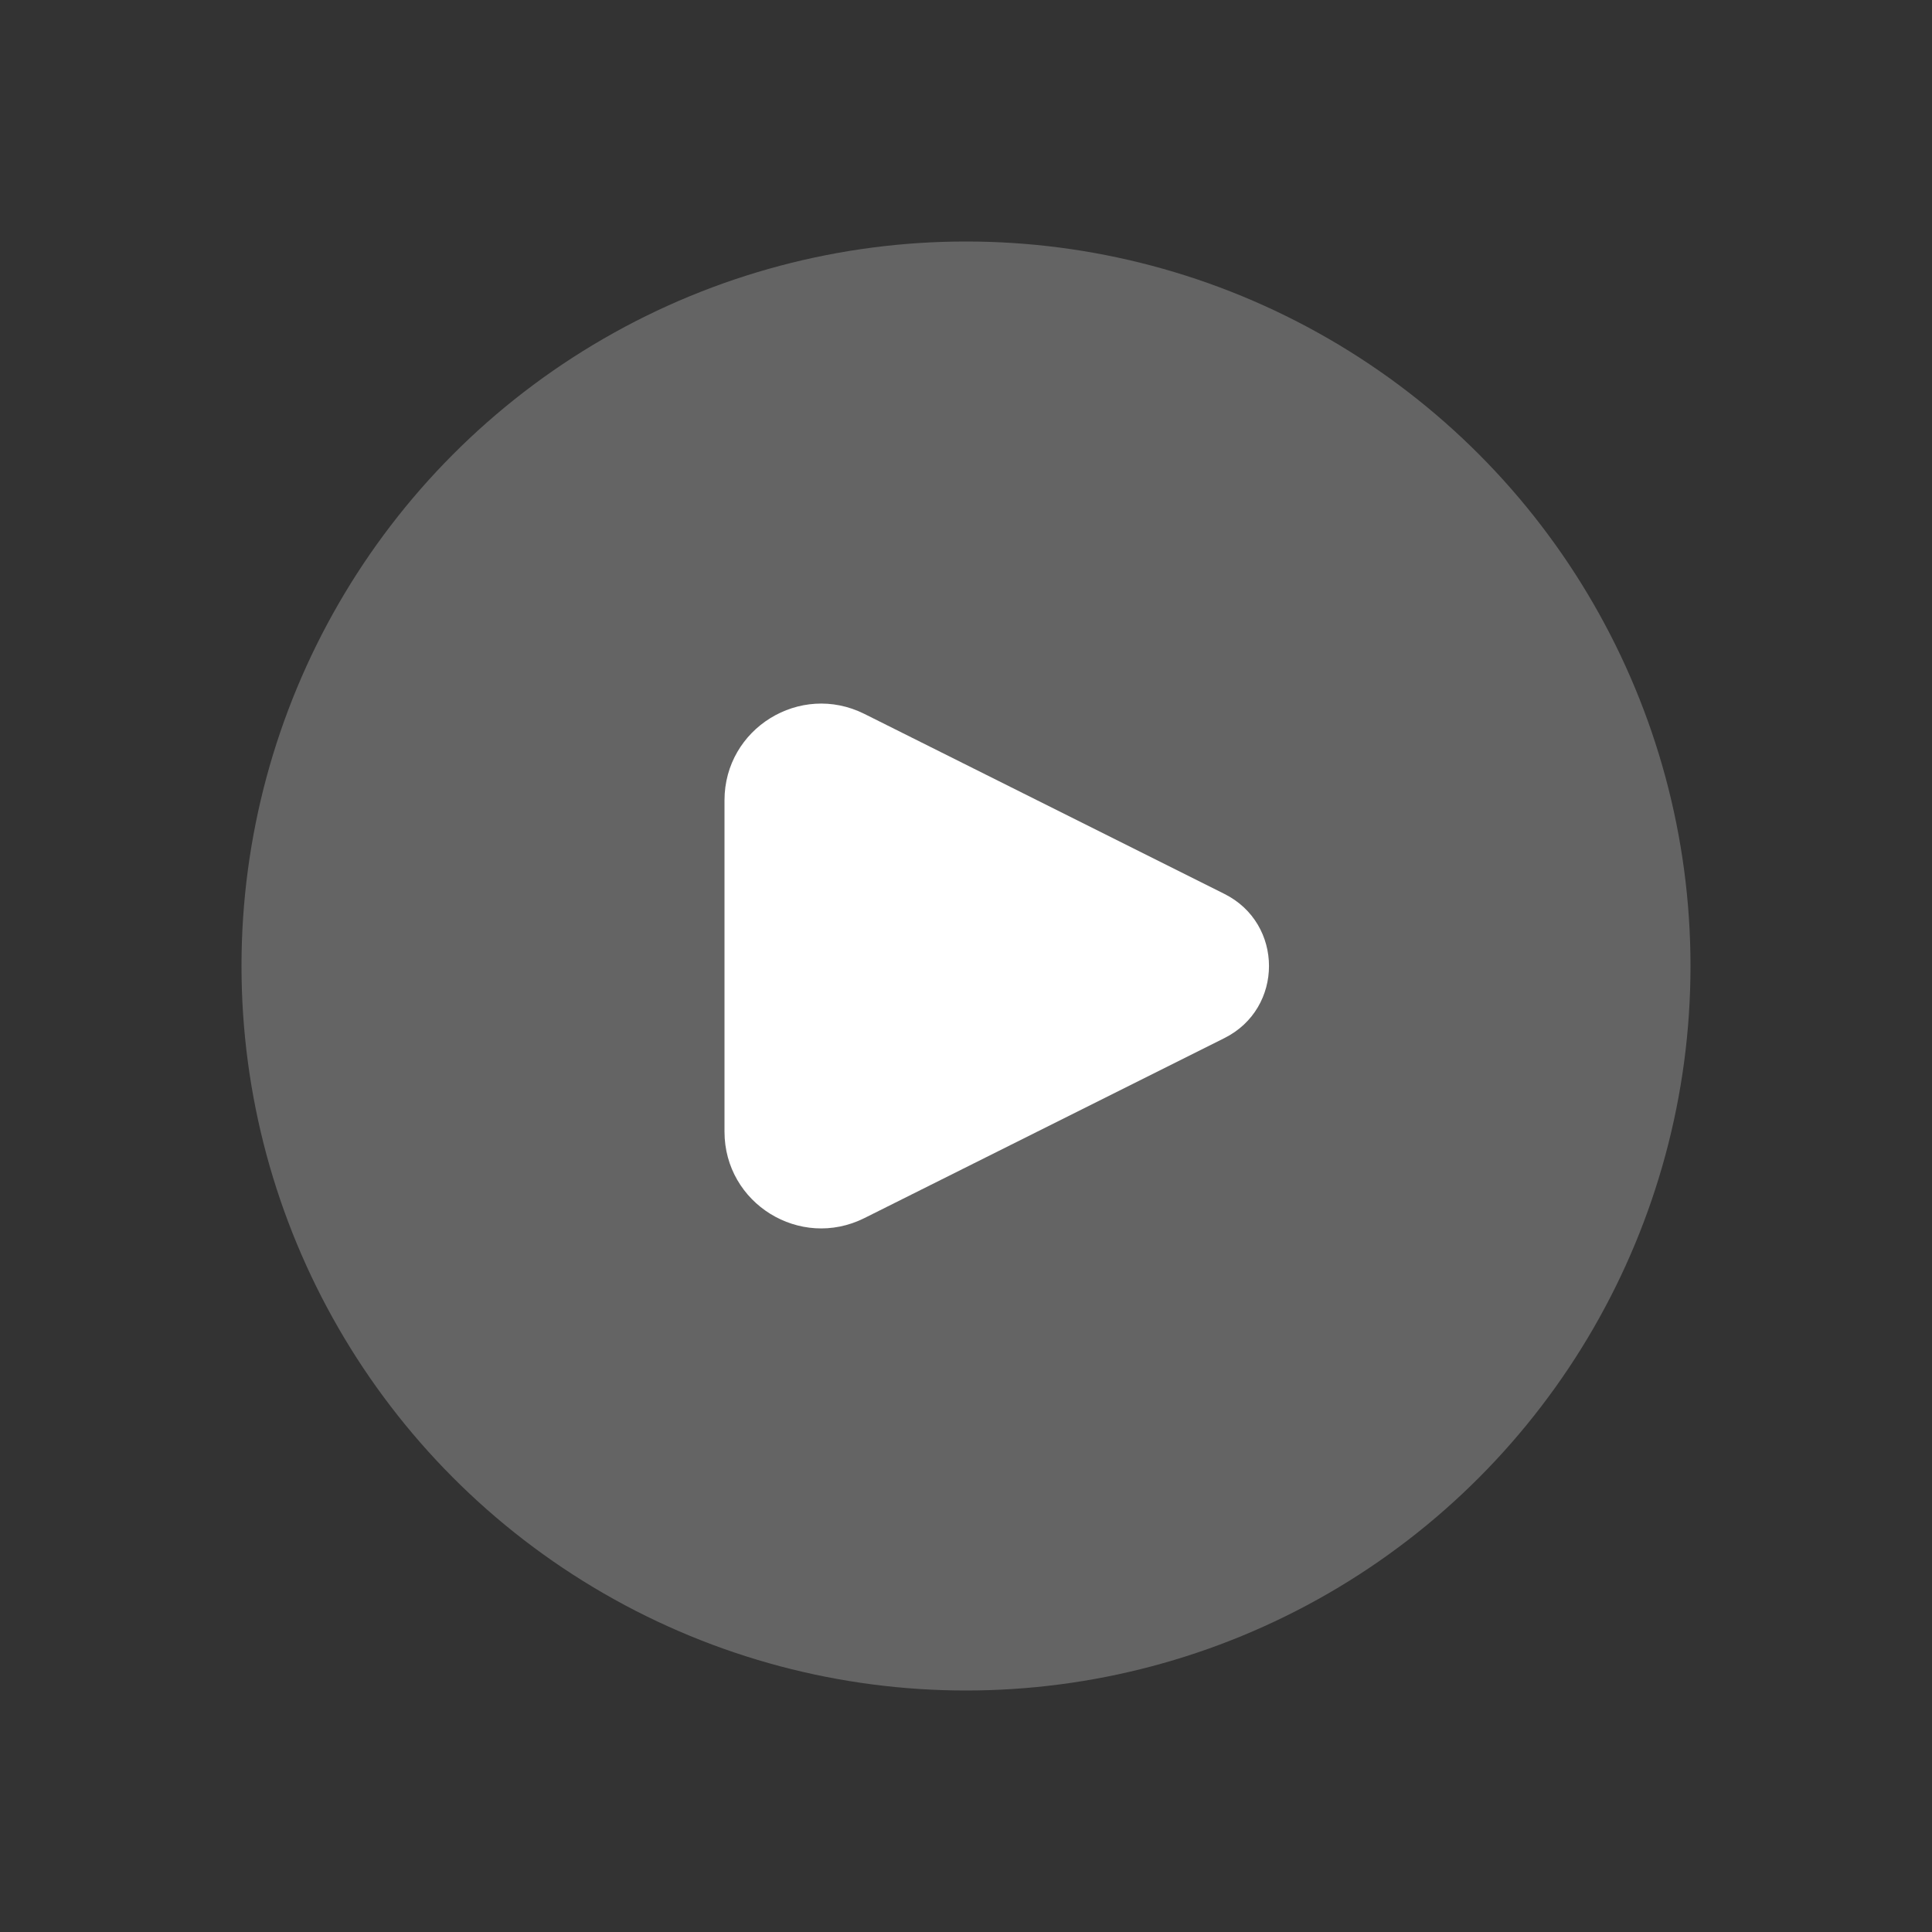 <svg width="32" height="32" viewBox="0 0 32 32" fill="none" xmlns="http://www.w3.org/2000/svg">
<rect x="0" y="0" width="32" height="32" fill="#333333" stroke="none"/>
<circle cx="16" cy="16" r="12" fill="white" fill-opacity="0.24"/>
<path d="M20.282 14.807L14.316 11.824C13.252 11.293 12 12.066 12 13.255V18.744C12 19.934 13.252 20.707 14.316 20.176L20.282 17.193C21.264 16.701 21.264 15.299 20.282 14.807Z" fill="white"/>
</svg>
